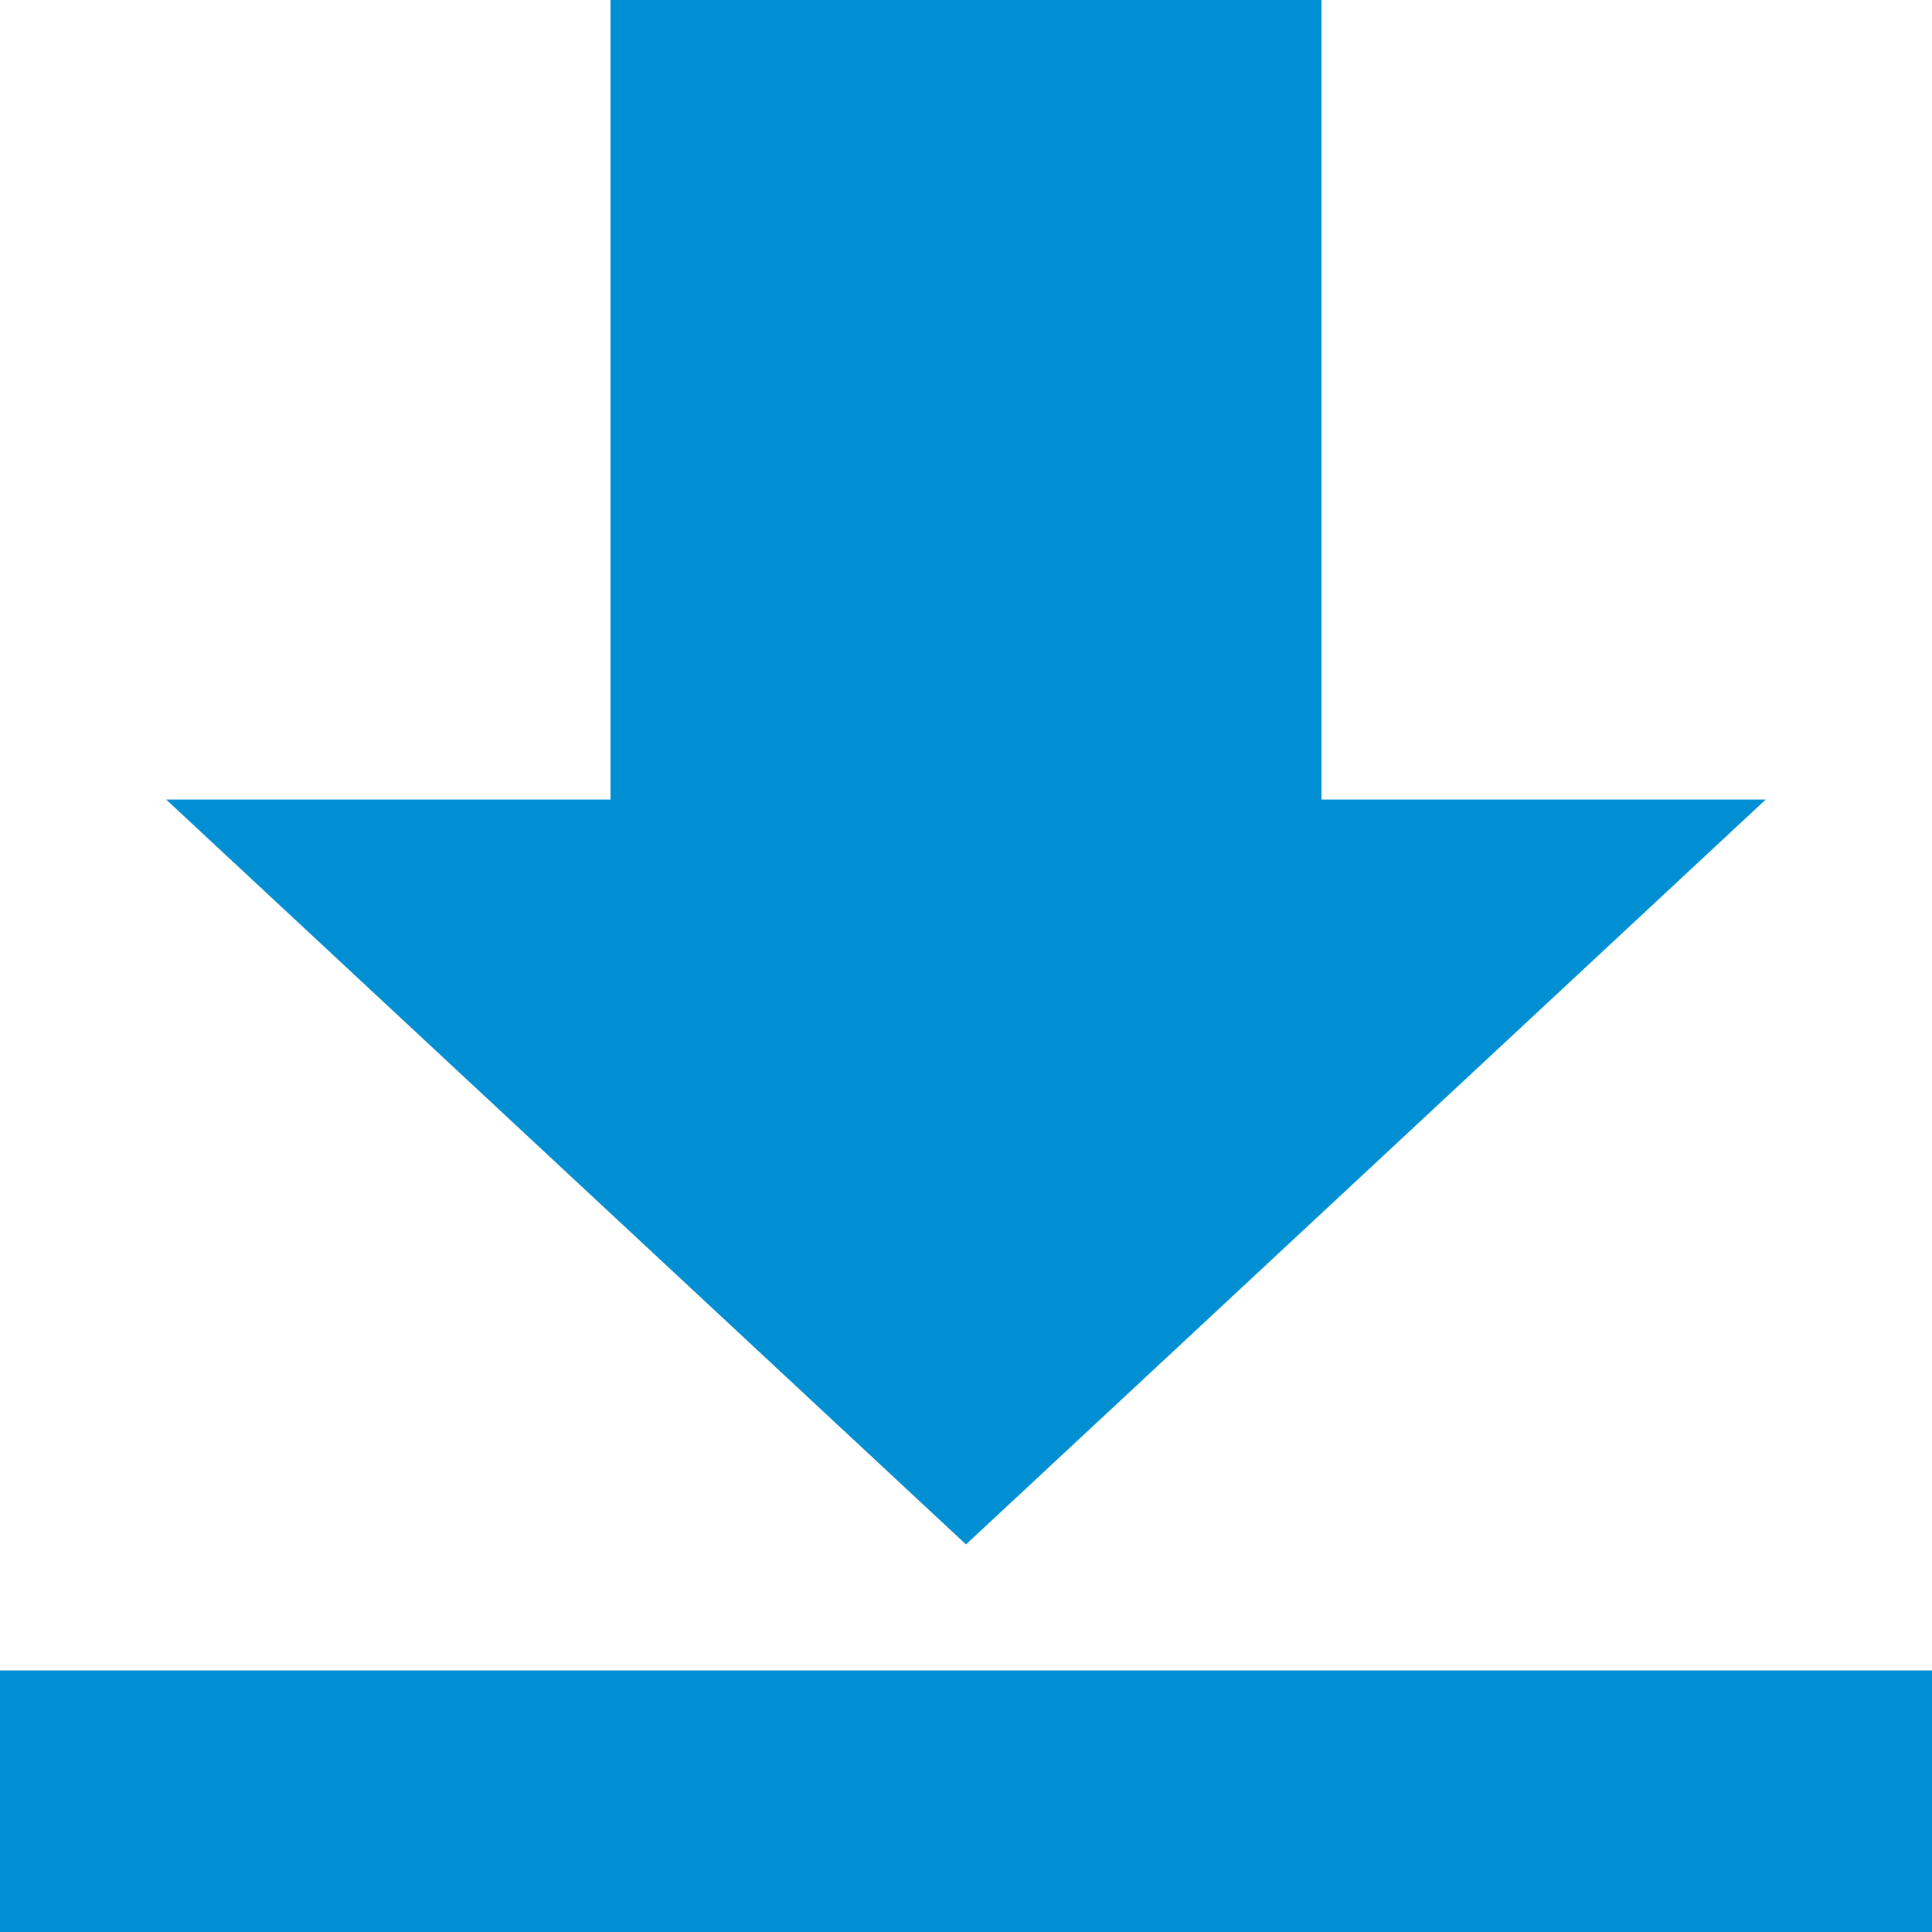 <svg width="18" height="18" viewBox="0 0 18 18" fill="none" xmlns="http://www.w3.org/2000/svg">
<path d="M0 15.563H18V18H0V15.563ZM12.312 0H5.688V7.449H1.548L9 14.389L16.451 7.449H12.312V0Z" fill="#008FD2"/>
</svg>
